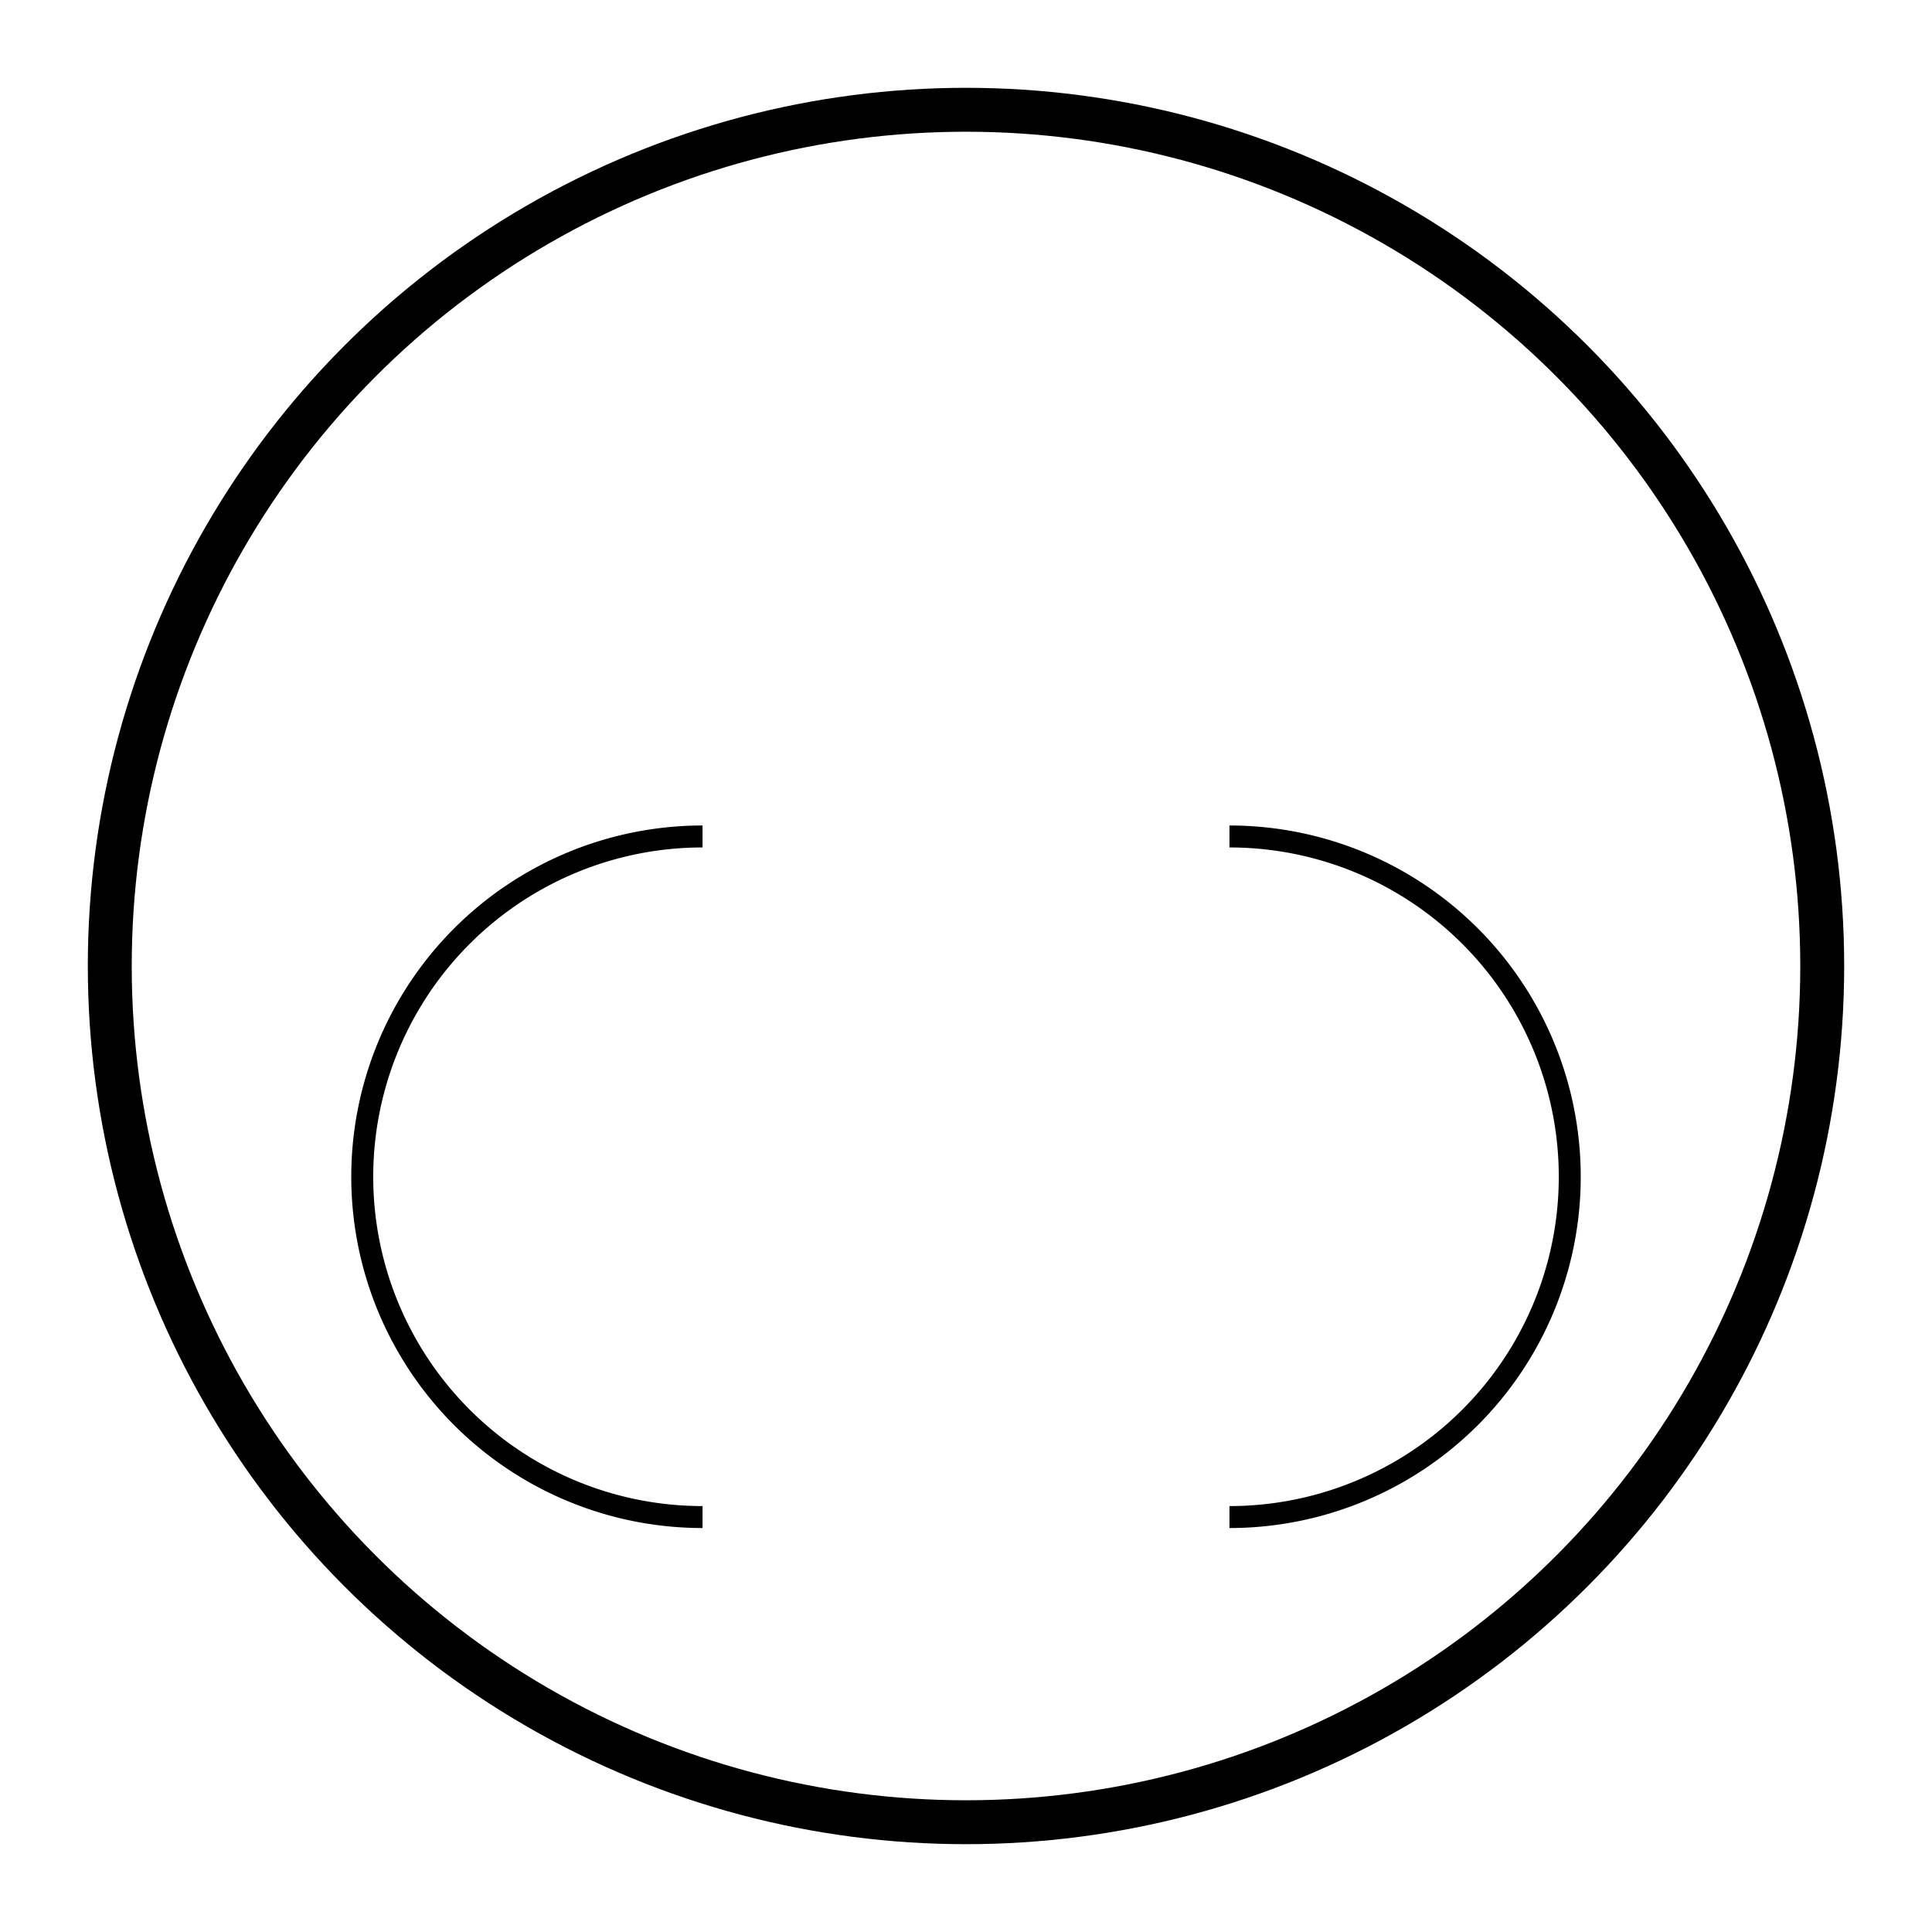 <?xml version="1.0" encoding="UTF-8" standalone="no"?>
<!-- Created with Inkscape (http://www.inkscape.org/) -->

<svg
   width="1100"
   height="1100"
   viewBox="0 0 1100 1100"
   version="1.1"
   id="svg1"
   xmlns="http://www.w3.org/2000/svg"
   xmlns:svg="http://www.w3.org/2000/svg">
  <defs
     id="defs1" />
  <g
     id="layer1">
    <circle
       style="opacity:1;fill:none;fill-rule:evenodd;stroke:#000000;stroke-width:25;stroke-dasharray:none;stroke-dashoffset:0"
       id="path4"
       cx="550"
       cy="550"
       r="487.5" />
    <path
       style="fill:none;stroke:#000000;stroke-width:12.5;stroke-dasharray:none"
       id="path12"
       d="m -700,863.75 a 193.754,193.75 0 0 1 -167.796,-96.875 193.754,193.75 0 0 1 0,-193.75 A 193.754,193.75 0 0 1 -700,476.25"
       transform="scale(-1,1)" />
    <path
       style="fill:none;stroke:#000000;stroke-width:12.5;stroke-dasharray:none"
       id="path1"
       d="m 400,863.75 a 193.754,193.75 0 0 1 -167.796,-96.875 193.754,193.75 0 0 1 0,-193.75 A 193.754,193.75 0 0 1 400,476.25" />
  </g>
</svg>
